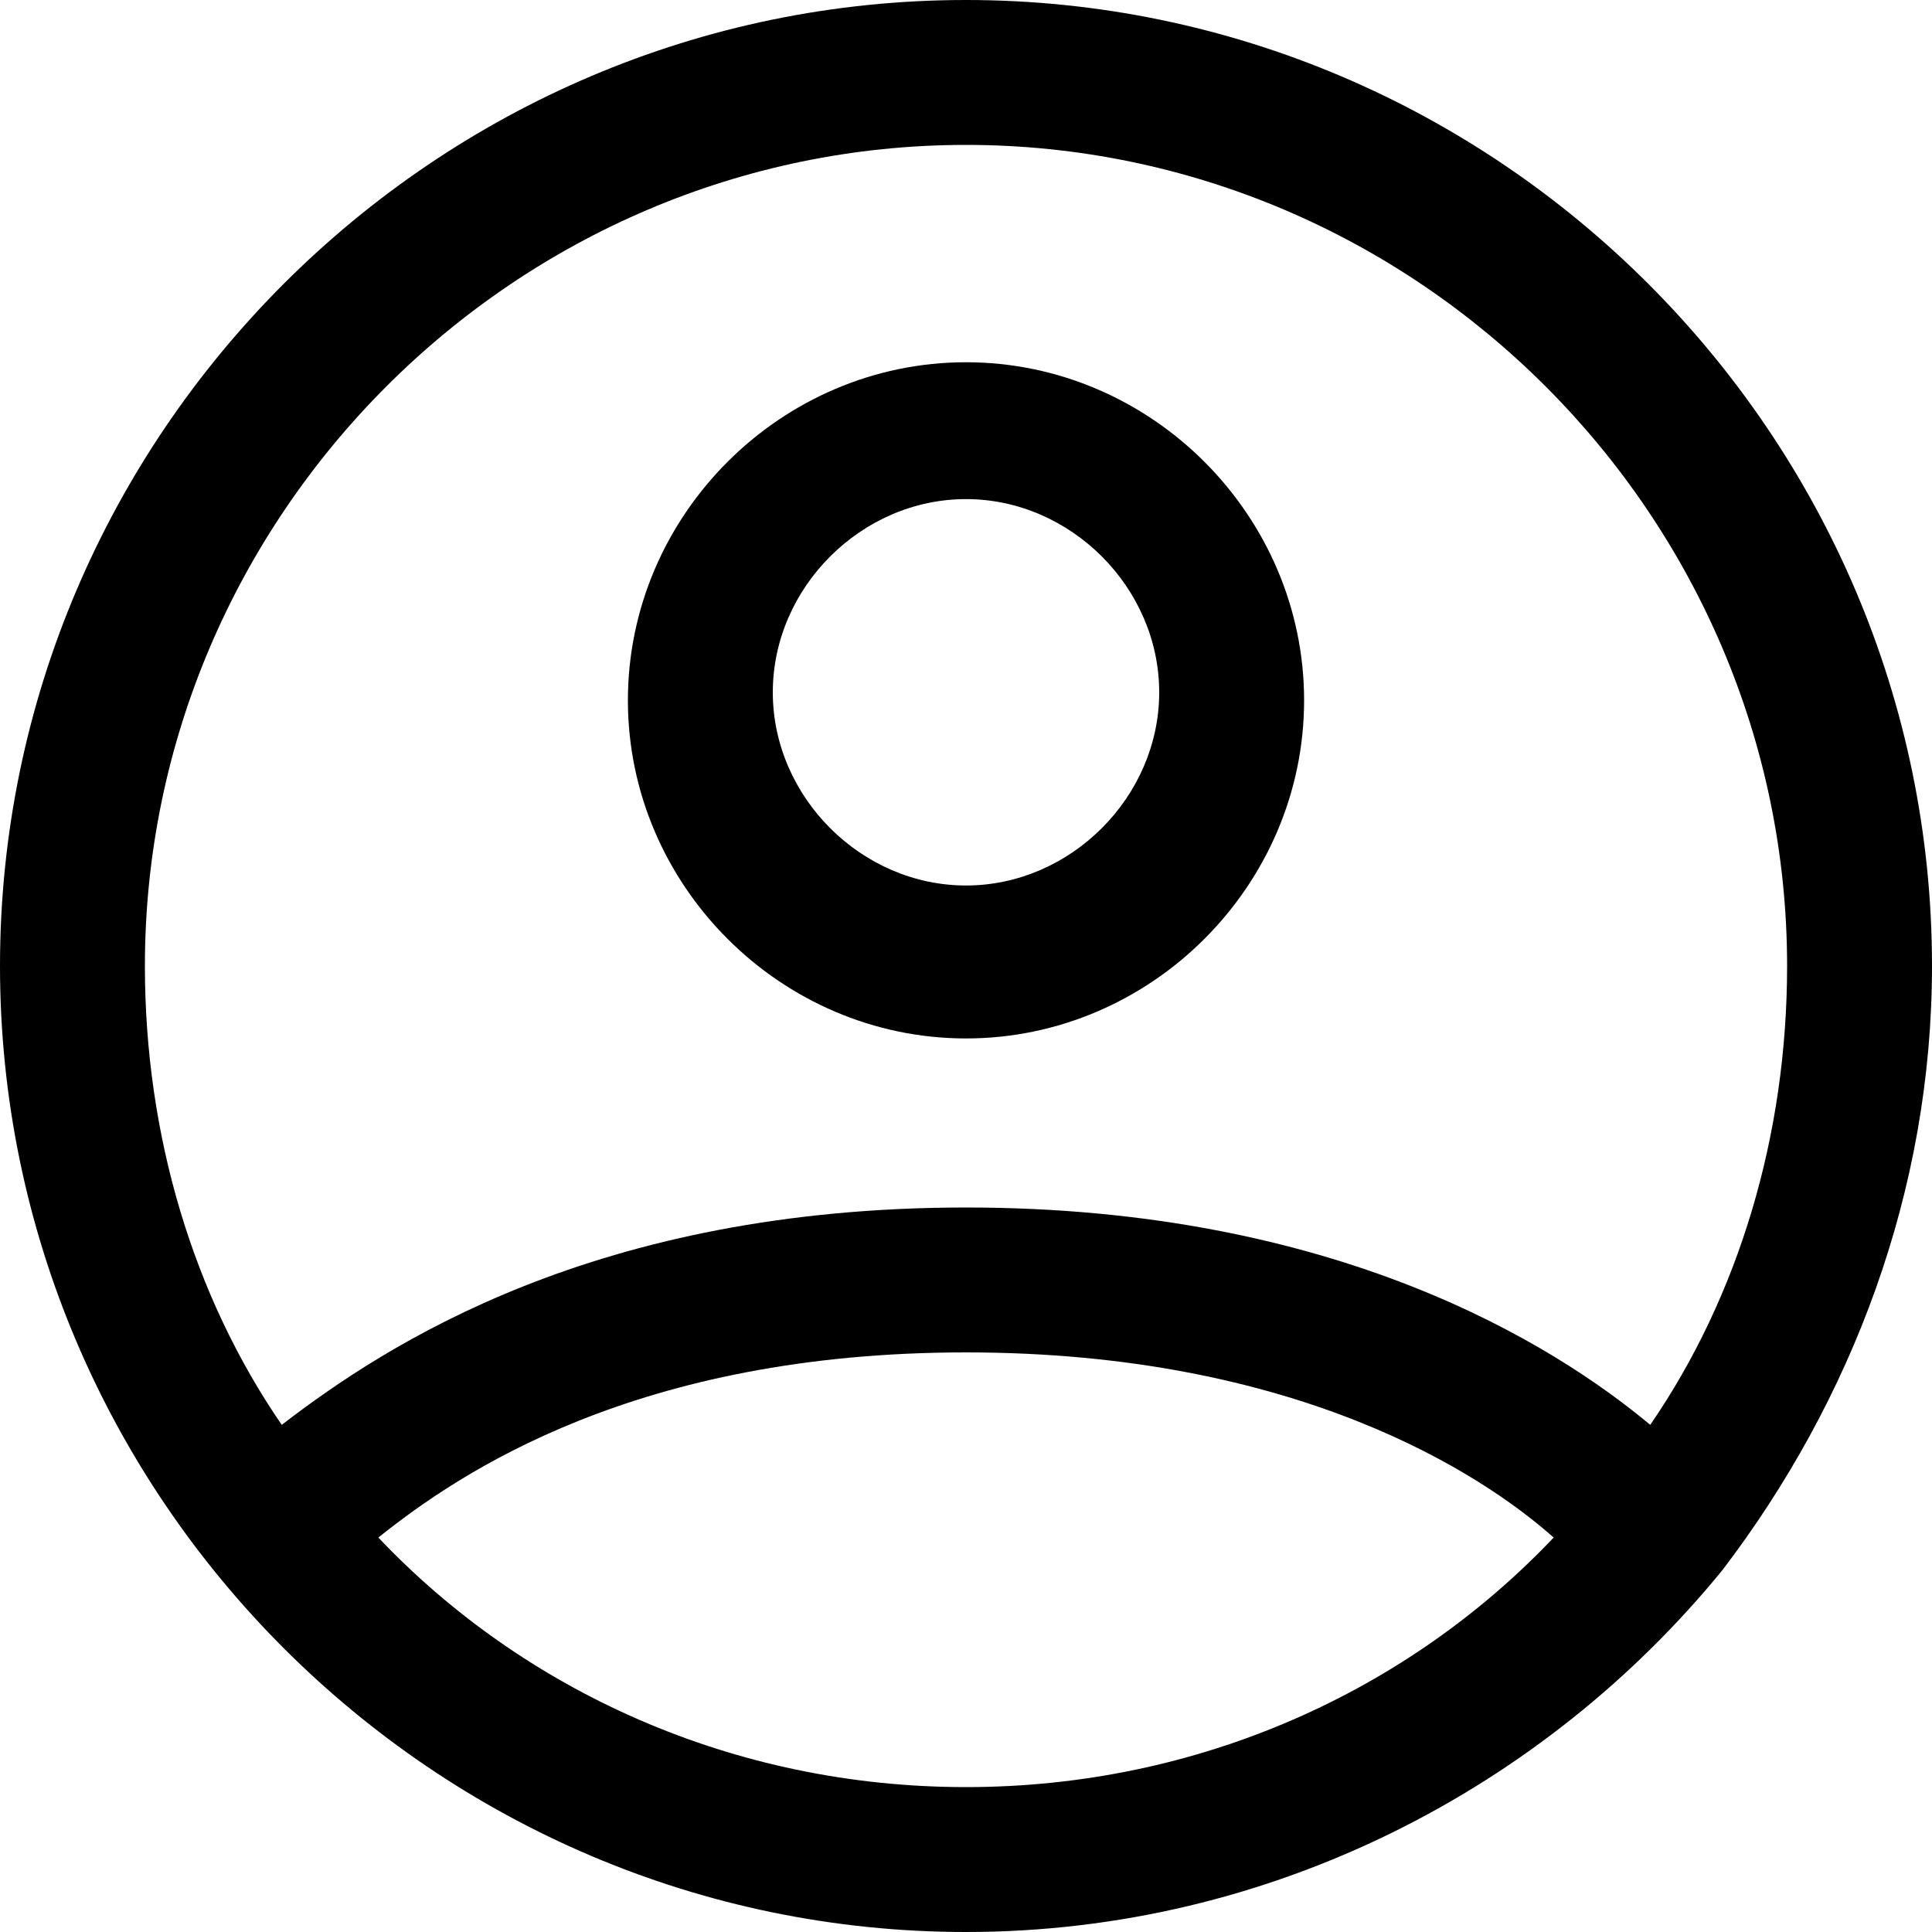 <svg xmlns="http://www.w3.org/2000/svg" viewBox="0 0 24 24" xml:space="preserve">
<path d="M21.4,19.5C23,17.4,24,14.8,24,12c0-6.6-5.4-12-12-12C5.4,0,0,5.4,0,12c0,6.6,5.4,12,12,12C15.8,24,19.2,22.2,21.4,19.5
	C21.4,19.5,21.4,19.5,21.4,19.5z M12,1.8c5.6,0,10.2,4.6,10.2,10.2c0,2.1-0.6,4.1-1.7,5.7c-1.2-1-3.9-2.7-8.5-2.7
	c-4.6,0-7.2,1.7-8.5,2.7c-1.1-1.6-1.7-3.6-1.7-5.7C1.8,6.4,6.4,1.8,12,1.8z M12,22.2c-2.9,0-5.5-1.2-7.3-3.1c1-0.8,3.2-2.3,7.3-2.3
	c4.1,0,6.4,1.5,7.3,2.3C17.5,21,14.9,22.2,12,22.2z"/>
<path d="M12,12.9c2.3,0,4.2-1.9,4.2-4.2c0-2.3-1.9-4.2-4.2-4.2c-2.3,0-4.2,1.9-4.2,4.2C7.8,11,9.7,12.9,12,12.9z M12,6.2
	c1.3,0,2.4,1.1,2.4,2.4c0,1.3-1.1,2.4-2.4,2.4c-1.3,0-2.4-1.1-2.4-2.4C9.6,7.3,10.7,6.2,12,6.2z"/>
</svg>
